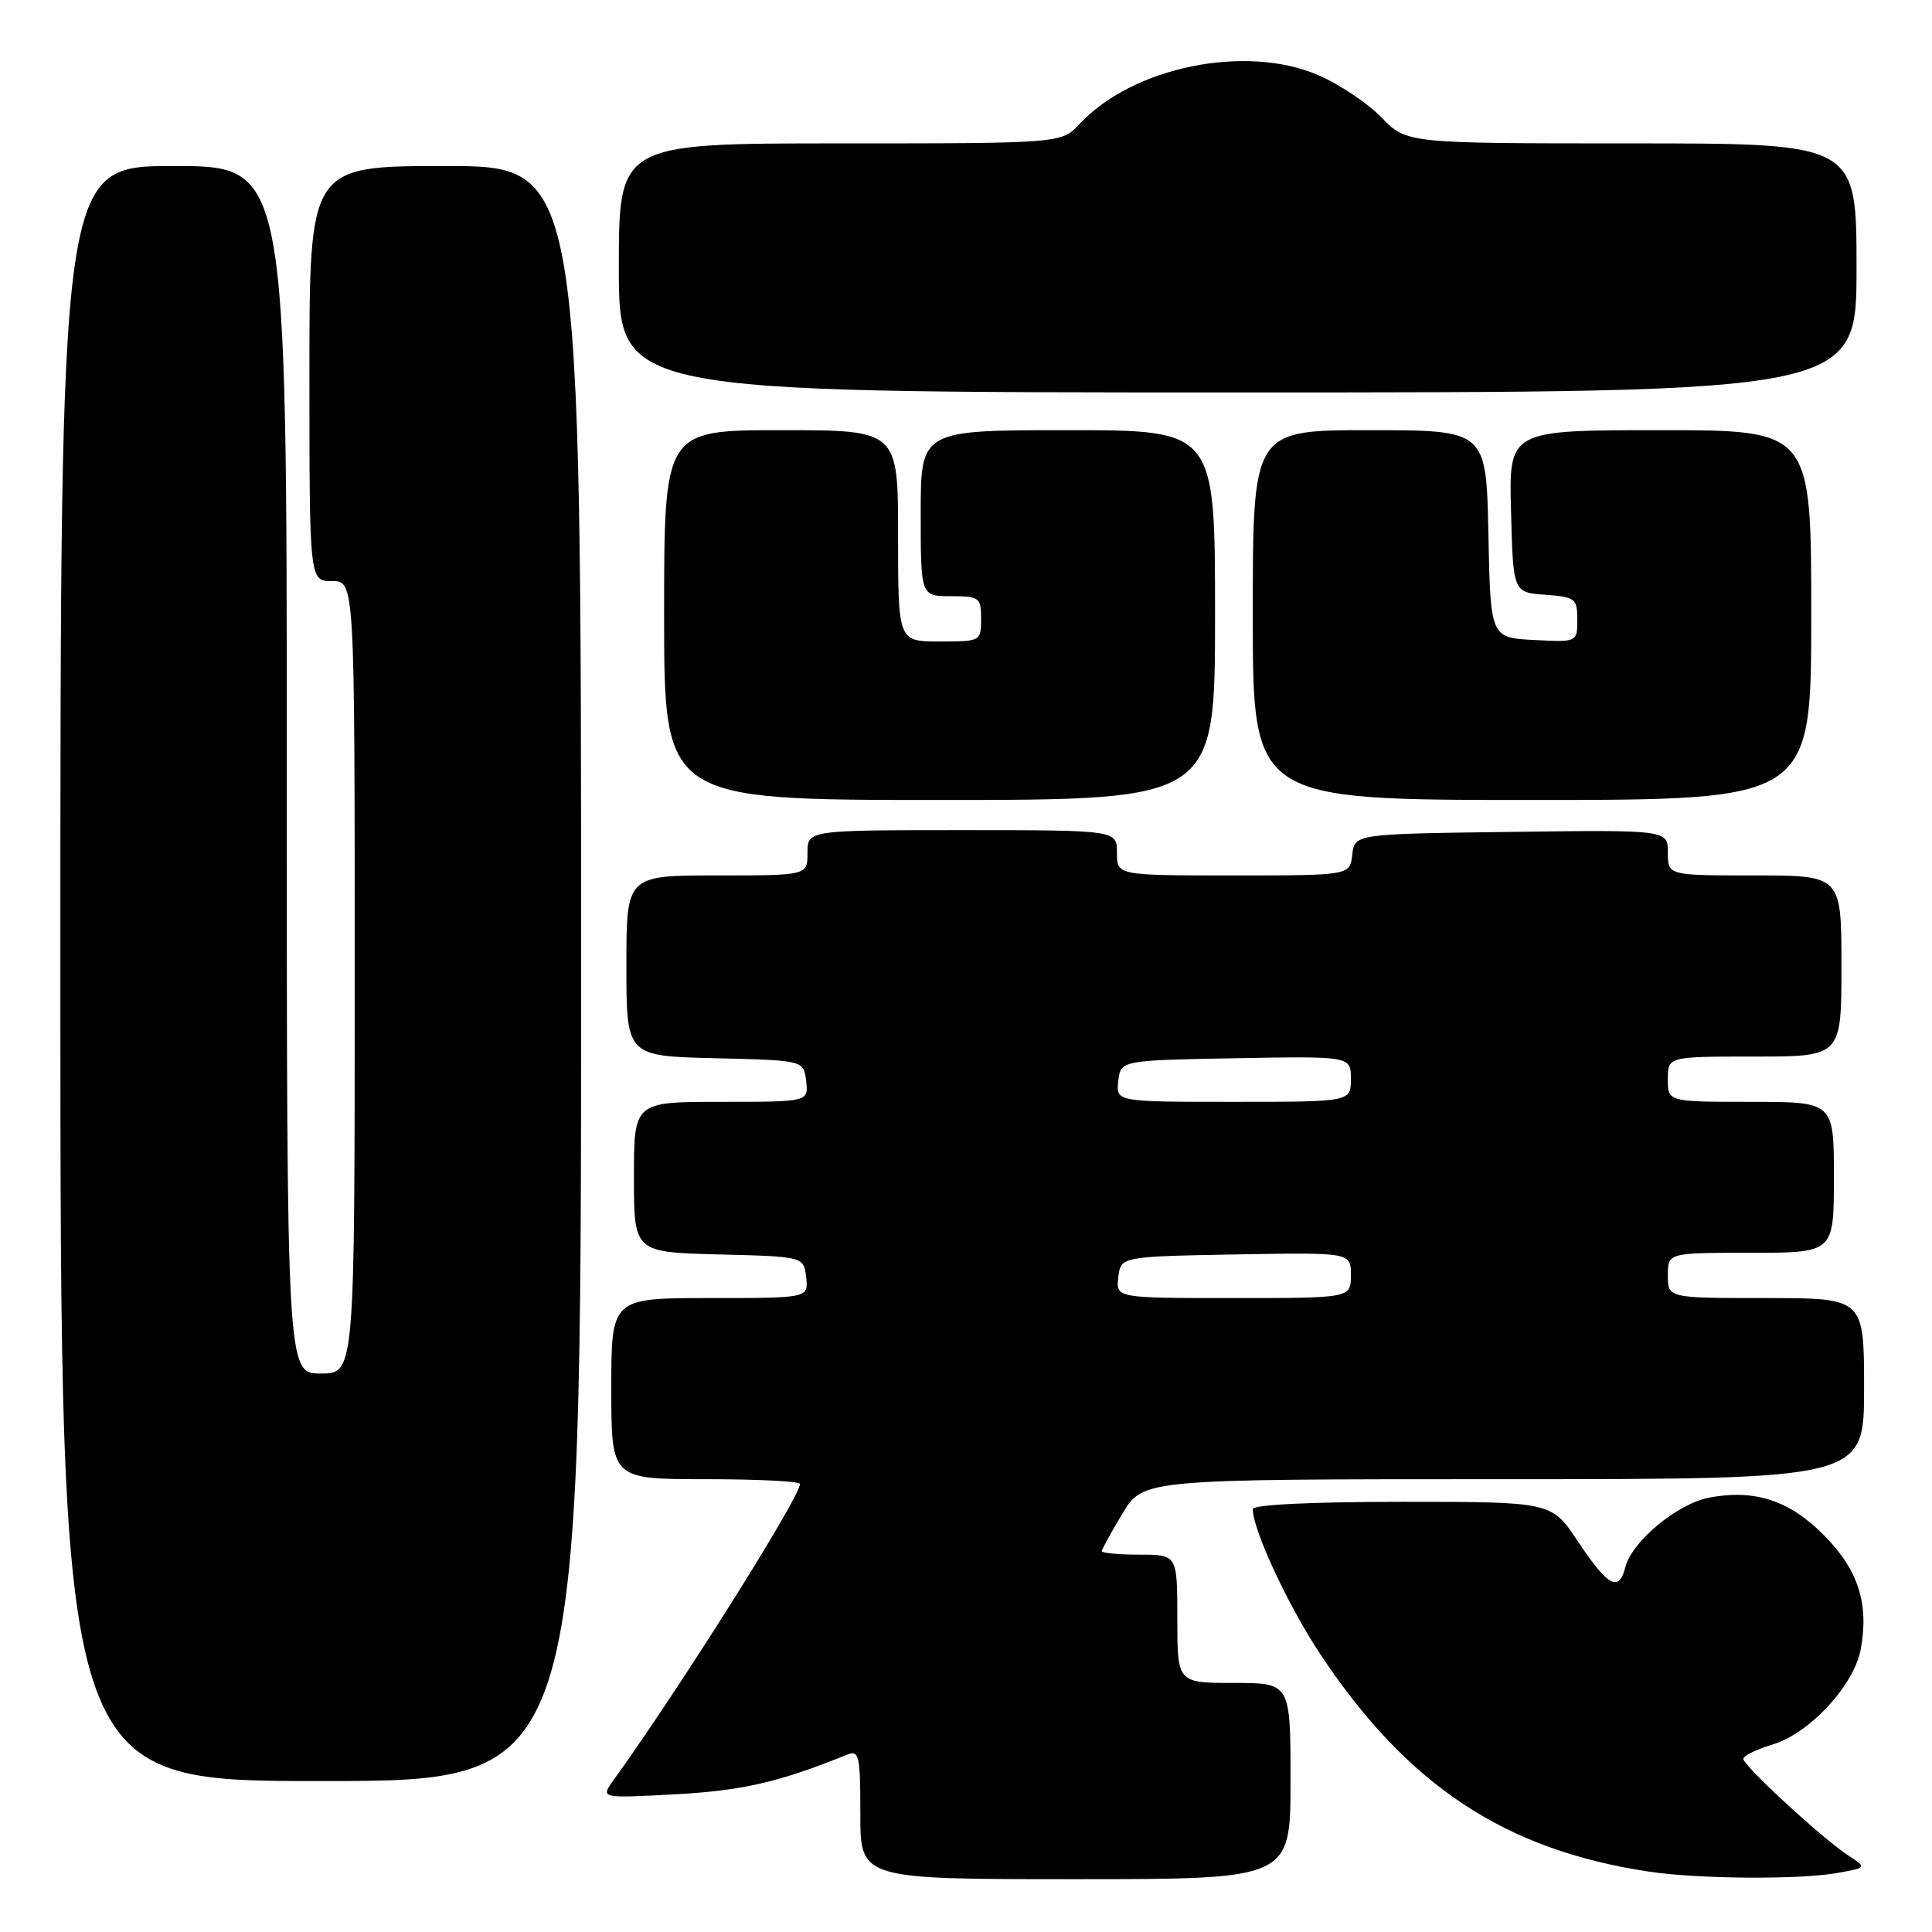 <?xml version="1.0" encoding="UTF-8" standalone="no"?>
<!DOCTYPE svg PUBLIC "-//W3C//DTD SVG 1.1//EN" "http://www.w3.org/Graphics/SVG/1.1/DTD/svg11.dtd" >
<svg xmlns="http://www.w3.org/2000/svg" xmlns:xlink="http://www.w3.org/1999/xlink" version="1.1" viewBox="0 0 256 256">
 <g >
 <path fill="currentColor"
d=" M 171.00 236.00 C 171.00 223.00 171.00 223.00 163.50 223.00 C 156.00 223.00 156.00 223.00 156.00 214.50 C 156.00 206.00 156.00 206.00 151.00 206.00 C 148.25 206.00 146.00 205.79 146.00 205.54 C 146.00 205.29 147.23 203.04 148.74 200.54 C 151.49 196.00 151.49 196.00 199.24 196.00 C 247.00 196.00 247.00 196.00 247.00 184.00 C 247.00 172.00 247.00 172.00 234.00 172.00 C 221.00 172.00 221.00 172.00 221.00 169.00 C 221.00 166.00 221.00 166.00 232.00 166.00 C 243.00 166.00 243.00 166.00 243.00 156.00 C 243.00 146.00 243.00 146.00 232.00 146.00 C 221.00 146.00 221.00 146.00 221.00 143.00 C 221.00 140.00 221.00 140.00 232.50 140.00 C 244.00 140.00 244.00 140.00 244.00 128.00 C 244.00 116.00 244.00 116.00 232.50 116.00 C 221.00 116.00 221.00 116.00 221.00 112.98 C 221.00 109.96 221.00 109.96 200.25 110.23 C 179.50 110.50 179.50 110.50 179.18 113.25 C 178.87 116.00 178.87 116.00 163.43 116.00 C 148.00 116.00 148.00 116.00 148.00 113.00 C 148.00 110.00 148.00 110.00 127.50 110.00 C 107.00 110.00 107.00 110.00 107.00 113.00 C 107.00 116.00 107.00 116.00 95.00 116.00 C 83.00 116.00 83.00 116.00 83.00 127.97 C 83.00 139.94 83.00 139.94 94.75 140.22 C 106.50 140.50 106.50 140.50 106.82 143.25 C 107.13 146.00 107.13 146.00 95.57 146.00 C 84.00 146.00 84.00 146.00 84.00 155.97 C 84.00 165.93 84.00 165.93 95.25 166.22 C 106.50 166.50 106.50 166.50 106.82 169.25 C 107.13 172.00 107.13 172.00 94.07 172.00 C 81.00 172.00 81.00 172.00 81.00 184.00 C 81.00 196.00 81.00 196.00 93.50 196.00 C 100.38 196.00 106.00 196.28 106.00 196.63 C 106.00 198.39 90.18 223.53 81.29 235.89 C 79.56 238.29 79.56 238.29 89.53 237.75 C 98.43 237.26 103.23 236.15 112.25 232.50 C 113.84 231.85 114.00 232.59 114.00 240.39 C 114.00 249.00 114.00 249.00 142.50 249.00 C 171.00 249.00 171.00 249.00 171.00 236.00 Z  M 243.44 248.18 C 247.39 247.48 247.39 247.48 244.89 245.85 C 241.46 243.60 231.00 233.97 231.00 233.06 C 231.00 232.65 232.75 231.79 234.89 231.15 C 239.77 229.69 245.66 223.33 246.55 218.56 C 247.69 212.51 246.21 207.95 241.63 203.37 C 237.06 198.79 232.49 197.31 226.48 198.44 C 222.28 199.23 216.23 204.25 215.37 207.65 C 214.52 211.03 213.06 210.23 209.05 204.20 C 205.59 199.00 205.59 199.00 185.80 199.00 C 173.78 199.00 166.00 199.38 166.00 199.96 C 166.00 202.71 170.69 212.78 174.96 219.21 C 186.52 236.61 199.40 245.13 218.50 248.00 C 225.00 248.98 238.42 249.08 243.44 248.18 Z  M 77.00 129.00 C 77.00 22.00 77.00 22.00 59.00 22.00 C 41.00 22.00 41.00 22.00 41.00 49.50 C 41.00 77.00 41.00 77.00 44.00 77.00 C 47.00 77.00 47.00 77.00 47.00 129.50 C 47.00 182.00 47.00 182.00 42.50 182.00 C 38.00 182.00 38.00 182.00 38.00 102.00 C 38.00 22.00 38.00 22.00 23.00 22.00 C 8.00 22.00 8.00 22.00 8.00 129.00 C 8.00 236.00 8.00 236.00 42.50 236.00 C 77.00 236.00 77.00 236.00 77.00 129.00 Z  M 161.00 81.50 C 161.00 57.00 161.00 57.00 141.50 57.00 C 122.00 57.00 122.00 57.00 122.00 68.00 C 122.00 79.00 122.00 79.00 126.00 79.00 C 129.78 79.00 130.00 79.17 130.00 82.00 C 130.00 84.97 129.94 85.00 124.50 85.00 C 119.00 85.00 119.00 85.00 119.00 71.00 C 119.00 57.00 119.00 57.00 103.50 57.00 C 88.00 57.00 88.00 57.00 88.00 81.50 C 88.00 106.00 88.00 106.00 124.50 106.00 C 161.00 106.00 161.00 106.00 161.00 81.50 Z  M 240.00 81.50 C 240.00 57.00 240.00 57.00 219.97 57.00 C 199.93 57.00 199.93 57.00 200.22 67.75 C 200.50 78.50 200.50 78.50 204.75 78.81 C 208.73 79.10 209.00 79.30 209.00 82.11 C 209.00 85.10 209.00 85.10 203.25 84.80 C 197.50 84.50 197.50 84.50 197.22 70.75 C 196.94 57.00 196.94 57.00 181.47 57.00 C 166.00 57.00 166.00 57.00 166.00 81.50 C 166.00 106.00 166.00 106.00 203.00 106.00 C 240.00 106.00 240.00 106.00 240.00 81.50 Z  M 246.00 35.50 C 246.00 19.00 246.00 19.00 216.20 19.00 C 186.39 19.00 186.39 19.00 183.06 15.57 C 181.23 13.68 177.45 11.15 174.66 9.95 C 165.05 5.81 150.10 8.87 143.08 16.40 C 140.65 19.00 140.65 19.00 111.33 19.00 C 82.00 19.00 82.00 19.00 82.00 35.50 C 82.00 52.00 82.00 52.00 164.00 52.00 C 246.00 52.00 246.00 52.00 246.00 35.50 Z  M 148.18 169.25 C 148.50 166.50 148.50 166.50 163.75 166.22 C 179.00 165.95 179.00 165.95 179.00 168.97 C 179.00 172.00 179.00 172.00 163.43 172.00 C 147.87 172.00 147.87 172.00 148.18 169.25 Z  M 148.18 143.25 C 148.50 140.50 148.50 140.50 163.75 140.22 C 179.00 139.95 179.00 139.95 179.00 142.97 C 179.00 146.00 179.00 146.00 163.43 146.00 C 147.87 146.00 147.87 146.00 148.18 143.25 Z "/>
</g>
</svg>